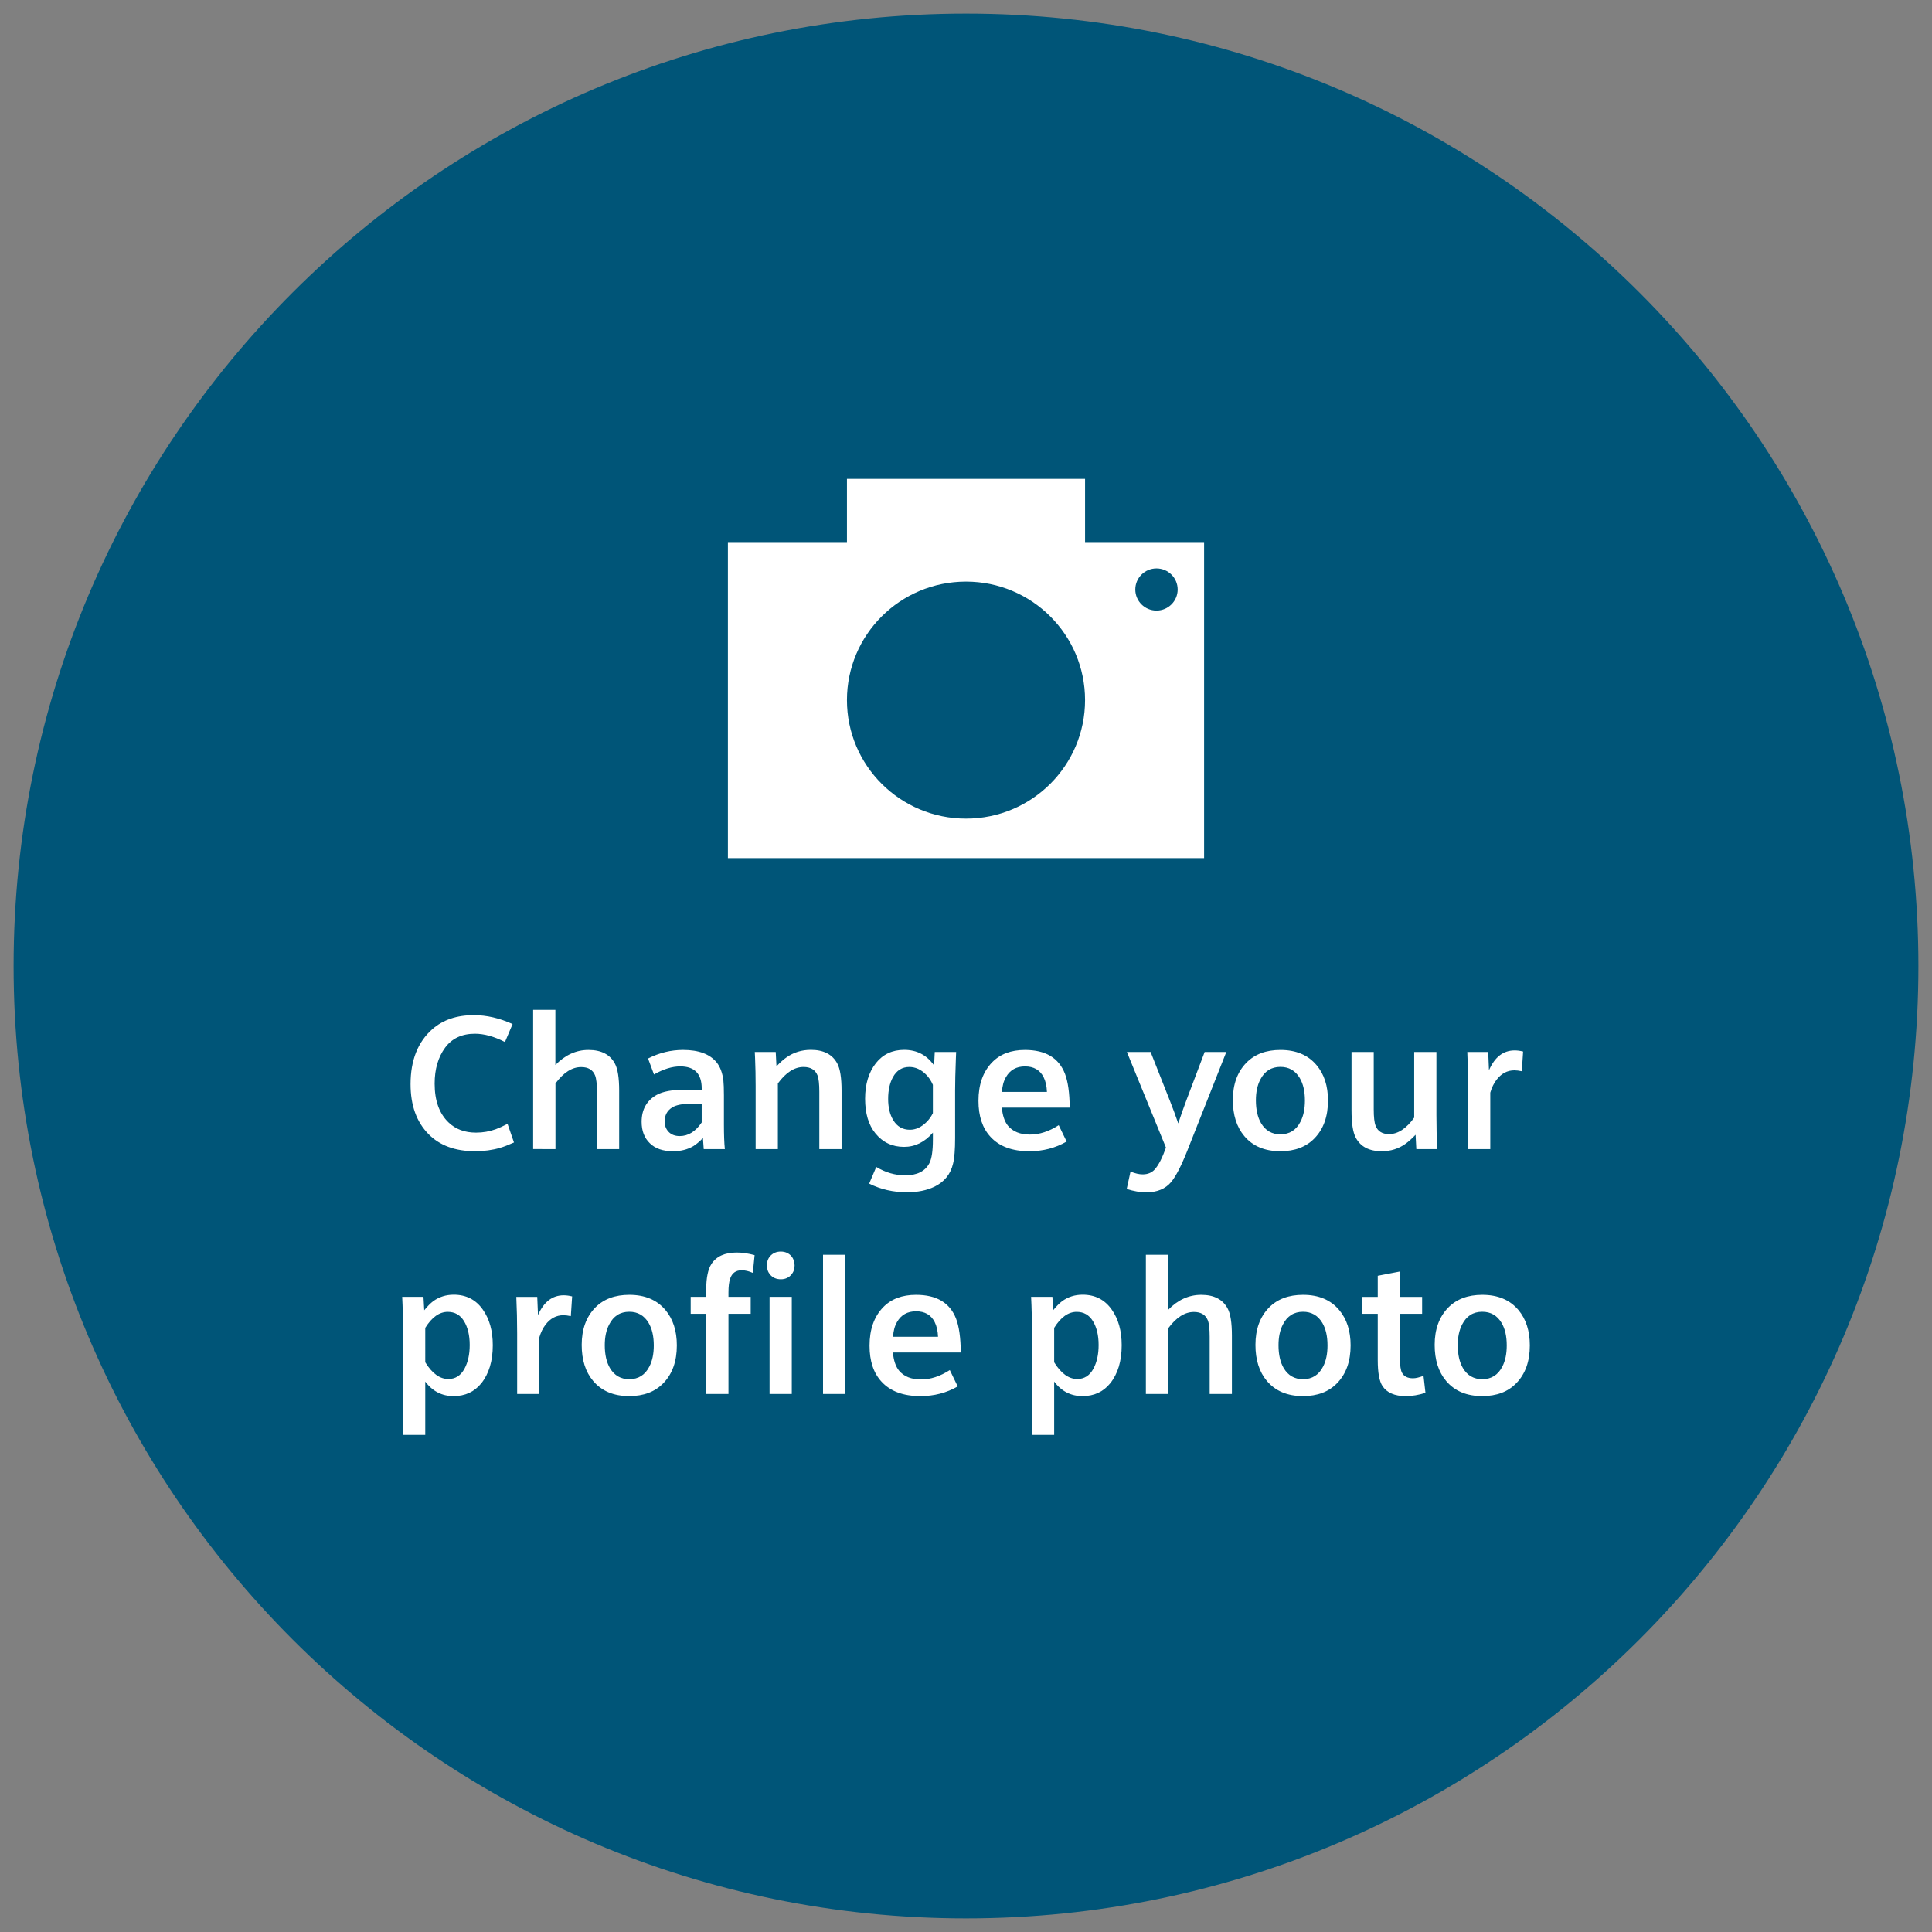 <?xml version="1.0" encoding="utf-8"?>
<!-- Generator: Adobe Illustrator 16.0.4, SVG Export Plug-In . SVG Version: 6.00 Build 0)  -->
<!DOCTYPE svg PUBLIC "-//W3C//DTD SVG 1.1//EN" "http://www.w3.org/Graphics/SVG/1.1/DTD/svg11.dtd">
<svg version="1.1" id="Ebene_1" xmlns="http://www.w3.org/2000/svg" xmlns:xlink="http://www.w3.org/1999/xlink" x="0px" y="0px"
	 width="142px" height="142px" viewBox="0 0 142 142" enable-background="new 0 0 142 142" xml:space="preserve">
<rect x="0" y="0" width="142" height="142" fill="#808080" stroke="none"/>
<g>
	<path fill="#005578" d="M71,141c38.66,0,70-31.344,70-70S109.66,1,71,1S1,32.344,1,71S32.34,141,71,141"/>
	<path fill="#FFFFFF" d="M110.361,97.228c0.256,0.428,0.383,0.982,0.383,1.661c0,0.615-0.107,1.13-0.321,1.545
		c-0.313,0.624-0.81,0.936-1.483,0.936c-0.619,0-1.092-0.271-1.414-0.812c-0.256-0.434-0.383-0.996-0.383-1.689
		c0-0.597,0.106-1.103,0.32-1.517c0.318-0.625,0.811-0.938,1.477-0.938C109.564,96.413,110.038,96.685,110.361,97.228
		 M106.438,96.112c-0.66,0.681-0.992,1.591-0.992,2.735c0,1.103,0.281,1.987,0.842,2.651c0.625,0.743,1.509,1.114,2.652,1.114
		c1.062,0,1.898-0.315,2.508-0.95c0.662-0.679,0.992-1.604,0.992-2.774c0-1.071-0.281-1.939-0.84-2.605
		c-0.625-0.742-1.51-1.113-2.654-1.113C107.889,95.17,107.053,95.484,106.438,96.112 M101.263,99.969
		c0,0.921,0.116,1.556,0.349,1.907c0.328,0.491,0.896,0.737,1.703,0.737c0.469,0,0.953-0.079,1.455-0.239l-0.144-1.251
		c-0.313,0.119-0.572,0.179-0.772,0.179c-0.4,0-0.673-0.14-0.813-0.417c-0.097-0.188-0.144-0.522-0.144-1.005v-3.315h1.627v-1.245
		h-1.627v-1.866l-1.634,0.315v1.551h-1.149v1.245h1.149V99.969z M97.189,97.228c0.254,0.428,0.381,0.982,0.381,1.661
		c0,0.615-0.106,1.13-0.32,1.545c-0.314,0.624-0.809,0.936-1.482,0.936c-0.621,0-1.093-0.271-1.416-0.812
		c-0.256-0.434-0.383-0.996-0.383-1.689c0-0.597,0.107-1.103,0.321-1.517c0.319-0.625,0.812-0.938,1.478-0.938
		C96.391,96.413,96.865,96.685,97.189,97.228 M93.265,96.112c-0.661,0.681-0.991,1.591-0.991,2.735c0,1.103,0.28,1.987,0.84,2.651
		c0.625,0.743,1.51,1.114,2.654,1.114c1.062,0,1.897-0.315,2.508-0.95c0.66-0.679,0.992-1.604,0.992-2.774
		c0-1.071-0.281-1.939-0.842-2.605c-0.624-0.742-1.509-1.113-2.652-1.113C94.716,95.17,93.88,95.484,93.265,96.112 M85.861,102.456
		v-4.825c0.593-0.803,1.222-1.203,1.887-1.203c0.52,0,0.861,0.205,1.025,0.615c0.092,0.232,0.137,0.636,0.137,1.21v4.203h1.634
		v-4.293c0-0.938-0.104-1.602-0.313-1.988c-0.356-0.67-1.004-1.005-1.942-1.005c-0.907,0-1.718,0.368-2.433,1.106v-4.053h-1.635
		v10.232H85.861z M77.48,97.597c0.487-0.784,1.039-1.176,1.654-1.176c0.52,0,0.918,0.228,1.196,0.684
		c0.278,0.46,0.417,1.043,0.417,1.75c0,0.688-0.127,1.269-0.383,1.743c-0.273,0.506-0.67,0.759-1.189,0.759
		c-0.624,0-1.189-0.411-1.695-1.23V97.597z M77.48,105.465v-3.917c0.537,0.711,1.23,1.065,2.078,1.065
		c0.853,0,1.531-0.312,2.037-0.936c0.565-0.702,0.848-1.637,0.848-2.804c0-1.057-0.244-1.93-0.731-2.617
		c-0.511-0.729-1.224-1.095-2.14-1.095c-0.565,0-1.066,0.157-1.504,0.473c-0.205,0.154-0.426,0.378-0.664,0.67l-0.053-0.985h-1.566
		c0.041,0.757,0.062,1.712,0.062,2.865v7.28H77.48z M65.641,98.253c0.018-0.425,0.116-0.788,0.295-1.095
		c0.299-0.519,0.764-0.778,1.394-0.778c0.643,0,1.098,0.262,1.366,0.785c0.151,0.302,0.233,0.663,0.248,1.088H65.641z
		 M70.617,99.407c-0.01-1.08-0.125-1.909-0.348-2.487c-0.451-1.167-1.432-1.75-2.94-1.75c-1.025,0-1.832,0.305-2.421,0.916
		c-0.664,0.688-0.997,1.629-0.997,2.822c0,1.131,0.294,2.013,0.882,2.646c0.646,0.706,1.6,1.059,2.857,1.059
		c1.002,0,1.916-0.235,2.742-0.711l-0.582-1.203c-0.711,0.461-1.418,0.691-2.119,0.691c-0.711,0-1.248-0.217-1.613-0.65
		c-0.246-0.3-0.396-0.745-0.451-1.333H70.617z M62.127,92.224h-1.635v10.232h1.635V92.224z M56.604,92.325
		c-0.16,0.184-0.24,0.406-0.24,0.67c0,0.274,0.08,0.504,0.24,0.691c0.196,0.228,0.459,0.341,0.787,0.341
		c0.318,0,0.575-0.113,0.771-0.341c0.16-0.183,0.24-0.408,0.24-0.677c0-0.27-0.08-0.497-0.24-0.685
		c-0.196-0.223-0.456-0.335-0.779-0.335C57.064,91.99,56.804,92.103,56.604,92.325 M58.195,95.319h-1.633v7.137h1.633V95.319z
		 M53.541,102.456v-5.892h1.634v-1.245h-1.634v-0.321c0-0.441,0.041-0.78,0.123-1.018c0.137-0.411,0.419-0.616,0.848-0.616
		c0.256,0,0.528,0.064,0.82,0.192l0.13-1.306c-0.474-0.128-0.911-0.191-1.312-0.191c-0.875,0-1.496,0.28-1.86,0.841
		c-0.255,0.396-0.384,1.019-0.384,1.866v0.553h-1.141v1.245h1.141v5.892H53.541z M47.669,97.228
		c0.255,0.428,0.383,0.982,0.383,1.661c0,0.615-0.106,1.13-0.321,1.545c-0.314,0.624-0.809,0.936-1.483,0.936
		c-0.62,0-1.091-0.271-1.415-0.812c-0.256-0.434-0.383-0.996-0.383-1.689c0-0.597,0.106-1.103,0.322-1.517
		c0.318-0.625,0.811-0.938,1.476-0.938C46.872,96.413,47.345,96.685,47.669,97.228 M43.745,96.112
		c-0.661,0.681-0.991,1.591-0.991,2.735c0,1.103,0.279,1.987,0.841,2.651c0.624,0.743,1.509,1.114,2.652,1.114
		c1.062,0,1.897-0.315,2.509-0.95c0.661-0.679,0.991-1.604,0.991-2.774c0-1.071-0.28-1.939-0.841-2.605
		c-0.625-0.742-1.508-1.113-2.652-1.113C45.197,95.17,44.359,95.484,43.745,96.112 M39.637,102.456v-4.148
		c0.109-0.374,0.262-0.688,0.458-0.944c0.354-0.464,0.793-0.697,1.312-0.697c0.156,0,0.339,0.023,0.548,0.069l0.096-1.45
		c-0.219-0.054-0.426-0.082-0.622-0.082c-0.834,0-1.463,0.486-1.887,1.456l-0.055-1.34h-1.539c0.041,0.895,0.062,1.789,0.062,2.688
		v4.449H39.637z M31.256,97.597c0.488-0.784,1.039-1.176,1.654-1.176c0.52,0,0.919,0.228,1.197,0.684
		c0.277,0.46,0.416,1.043,0.416,1.75c0,0.688-0.127,1.269-0.383,1.743c-0.273,0.506-0.67,0.759-1.189,0.759
		c-0.625,0-1.189-0.411-1.695-1.23V97.597z M31.256,105.465v-3.917c0.538,0.711,1.23,1.065,2.078,1.065
		c0.852,0,1.531-0.312,2.037-0.936c0.564-0.702,0.848-1.637,0.848-2.804c0-1.057-0.244-1.93-0.732-2.617
		c-0.51-0.729-1.223-1.095-2.139-1.095c-0.564,0-1.066,0.157-1.504,0.473c-0.205,0.154-0.426,0.378-0.663,0.67l-0.055-0.985h-1.565
		c0.041,0.757,0.062,1.712,0.062,2.865v7.28H31.256z"/>
	<path fill="#FFFFFF" d="M109.534,84.457v-4.15c0.108-0.373,0.263-0.688,0.458-0.942c0.355-0.466,0.793-0.697,1.312-0.697
		c0.154,0,0.338,0.022,0.547,0.067l0.096-1.448c-0.219-0.056-0.426-0.082-0.622-0.082c-0.834,0-1.463,0.484-1.887,1.456
		l-0.056-1.341h-1.537c0.041,0.894,0.062,1.789,0.062,2.688v4.45H109.534z M103.942,77.319v4.826
		c-0.583,0.808-1.199,1.21-1.847,1.21c-0.5,0-0.83-0.205-0.99-0.614c-0.092-0.237-0.137-0.641-0.137-1.21v-4.212h-1.633v4.294
		c0,0.938,0.102,1.604,0.307,1.995c0.351,0.67,0.988,1.006,1.914,1.006c0.656,0,1.24-0.183,1.75-0.548
		c0.232-0.168,0.479-0.389,0.738-0.663l0.055,1.054h1.537c-0.041-0.82-0.061-1.657-0.061-2.509v-4.629H103.942z M95.527,79.227
		c0.255,0.43,0.383,0.983,0.383,1.662c0,0.615-0.107,1.13-0.32,1.544c-0.315,0.625-0.81,0.938-1.484,0.938
		c-0.62,0-1.092-0.271-1.415-0.813c-0.255-0.433-0.384-0.996-0.384-1.688c0-0.598,0.107-1.104,0.322-1.519
		c0.319-0.624,0.812-0.936,1.477-0.936C94.729,78.414,95.203,78.685,95.527,79.227 M91.604,78.113
		c-0.661,0.679-0.991,1.591-0.991,2.734c0,1.103,0.28,1.987,0.841,2.652c0.624,0.743,1.508,1.114,2.652,1.114
		c1.062,0,1.898-0.317,2.509-0.95c0.661-0.68,0.991-1.604,0.991-2.775c0-1.071-0.28-1.939-0.842-2.604
		c-0.623-0.743-1.508-1.114-2.651-1.114C93.055,77.17,92.219,77.483,91.604,78.113 M84.863,85.961
		c-0.219,0.237-0.514,0.354-0.882,0.354c-0.251,0-0.548-0.067-0.89-0.205l-0.279,1.279c0.515,0.164,0.994,0.246,1.436,0.246
		c0.797,0,1.408-0.253,1.832-0.759c0.346-0.42,0.736-1.174,1.17-2.263l2.883-7.295h-1.592l-1.34,3.541
		c-0.191,0.507-0.393,1.076-0.602,1.709c-0.191-0.56-0.393-1.104-0.602-1.634l-1.429-3.616h-1.743l2.871,7.028
		C85.424,85.113,85.146,85.65,84.863,85.961 M73.646,80.253c0.018-0.424,0.116-0.789,0.294-1.094
		c0.301-0.52,0.766-0.779,1.395-0.779c0.643,0,1.098,0.262,1.367,0.786c0.15,0.301,0.232,0.663,0.246,1.087H73.646z M78.622,81.408
		c-0.009-1.08-0.126-1.909-0.349-2.488c-0.451-1.167-1.432-1.75-2.939-1.75c-1.025,0-1.832,0.305-2.42,0.916
		c-0.666,0.688-0.998,1.629-0.998,2.823c0,1.13,0.295,2.012,0.883,2.646c0.646,0.706,1.599,1.06,2.856,1.06
		c1.002,0,1.916-0.237,2.741-0.712L77.815,82.7c-0.711,0.46-1.417,0.689-2.119,0.689c-0.711,0-1.249-0.216-1.612-0.648
		c-0.246-0.302-0.397-0.745-0.451-1.333H78.622z M68.566,81.817c-0.128,0.251-0.28,0.466-0.458,0.644
		c-0.384,0.383-0.793,0.574-1.229,0.574c-0.535,0-0.942-0.235-1.225-0.704c-0.251-0.41-0.376-0.931-0.376-1.56
		c0-0.642,0.118-1.178,0.354-1.605c0.274-0.497,0.676-0.745,1.205-0.745c0.445,0,0.854,0.184,1.223,0.553
		c0.201,0.196,0.369,0.449,0.506,0.759V81.817z M68.655,78.311c-0.533-0.765-1.267-1.147-2.201-1.147
		c-0.87,0-1.563,0.326-2.077,0.977c-0.529,0.675-0.793,1.545-0.793,2.612c0,1.084,0.254,1.937,0.764,2.556
		c0.539,0.657,1.238,0.985,2.1,0.985c0.811,0,1.518-0.35,2.119-1.046v0.513c0,0.815-0.084,1.39-0.253,1.722
		c-0.31,0.603-0.905,0.903-1.784,0.903c-0.734,0-1.441-0.205-2.126-0.616l-0.521,1.225c0.849,0.424,1.771,0.636,2.77,0.636
		c0.788,0,1.465-0.137,2.029-0.41c0.729-0.355,1.186-0.921,1.367-1.696c0.102-0.409,0.151-1.037,0.151-1.88V80.13
		c0-0.574,0.019-1.349,0.056-2.324l0.02-0.486h-1.572L68.655,78.311z M57.172,84.457v-4.826c0.592-0.807,1.221-1.21,1.885-1.21
		c0.521,0,0.863,0.205,1.027,0.615c0.09,0.236,0.135,0.64,0.135,1.21v4.211h1.635v-4.293c0-0.943-0.105-1.609-0.314-1.996
		c-0.355-0.67-1.003-1.005-1.941-1.005c-0.666,0-1.26,0.182-1.784,0.547c-0.22,0.149-0.468,0.371-0.745,0.663l-0.055-1.054h-1.539
		l0.021,0.458c0.027,0.652,0.041,1.333,0.041,2.045v4.635H57.172z M51.572,82.502c-0.451,0.665-0.988,0.998-1.613,0.998
		c-0.351,0-0.627-0.107-0.826-0.321c-0.188-0.201-0.281-0.454-0.281-0.759c0-0.451,0.185-0.793,0.554-1.026
		c0.292-0.182,0.769-0.272,1.429-0.272c0.223,0,0.469,0.011,0.738,0.034V82.502z M51.723,84.457h1.552
		c-0.046-0.456-0.068-1.062-0.068-1.818v-2.133c0-0.492-0.014-0.859-0.04-1.101c-0.07-0.548-0.23-0.982-0.486-1.307
		c-0.496-0.619-1.321-0.929-2.475-0.929c-0.889,0-1.748,0.209-2.576,0.629l0.437,1.175c0.688-0.396,1.331-0.594,1.928-0.594
		c1.054,0,1.579,0.54,1.579,1.62v0.13c-0.52-0.028-0.909-0.041-1.169-0.041c-0.983,0-1.705,0.132-2.16,0.396
		c-0.726,0.421-1.087,1.076-1.087,1.97c0,0.661,0.2,1.185,0.602,1.571c0.396,0.393,0.963,0.589,1.703,0.589
		c0.573,0,1.072-0.125,1.496-0.376c0.223-0.138,0.459-0.336,0.704-0.596L51.723,84.457z M40.826,84.457v-4.826
		c0.592-0.802,1.221-1.203,1.887-1.203c0.52,0,0.861,0.205,1.025,0.615c0.091,0.231,0.137,0.636,0.137,1.21v4.204h1.633v-4.293
		c0-0.939-0.104-1.603-0.313-1.989c-0.354-0.67-1.003-1.005-1.94-1.005c-0.908,0-1.72,0.369-2.435,1.106v-4.054h-1.634v10.234
		H40.826z M36.444,82.994c-0.465,0.169-0.95,0.253-1.456,0.253c-0.83,0-1.504-0.251-2.023-0.752
		c-0.68-0.652-1.019-1.603-1.019-2.852c0-1.061,0.257-1.942,0.772-2.645c0.506-0.68,1.234-1.02,2.188-1.02
		c0.68,0,1.415,0.203,2.208,0.609l0.56-1.32c-0.961-0.437-1.91-0.655-2.85-0.655c-1.244,0-2.258,0.342-3.042,1.025
		c-1.071,0.943-1.606,2.292-1.606,4.046c0,1.56,0.441,2.785,1.326,3.679c0.824,0.834,1.963,1.251,3.411,1.251
		c0.665,0,1.276-0.082,1.832-0.246c0.272-0.077,0.617-0.21,1.032-0.396l-0.473-1.368C36.954,82.782,36.668,82.912,36.444,82.994"/>
	<path fill="#FFFFFF" d="M85,44.877c-0.859,0-1.557-0.694-1.557-1.55c0-0.854,0.697-1.548,1.557-1.548s1.557,0.694,1.557,1.548
		C86.557,44.183,85.859,44.877,85,44.877 M71,60.169c-4.833,0-8.75-3.9-8.75-8.712c0-4.811,3.917-8.71,8.75-8.71
		s8.75,3.899,8.75,8.71C79.75,56.269,75.833,60.169,71,60.169 M79.75,39.844v-4.646h-17.5v4.646H53.5v23.228h35V39.844H79.75z"/>
</g>
</svg>
